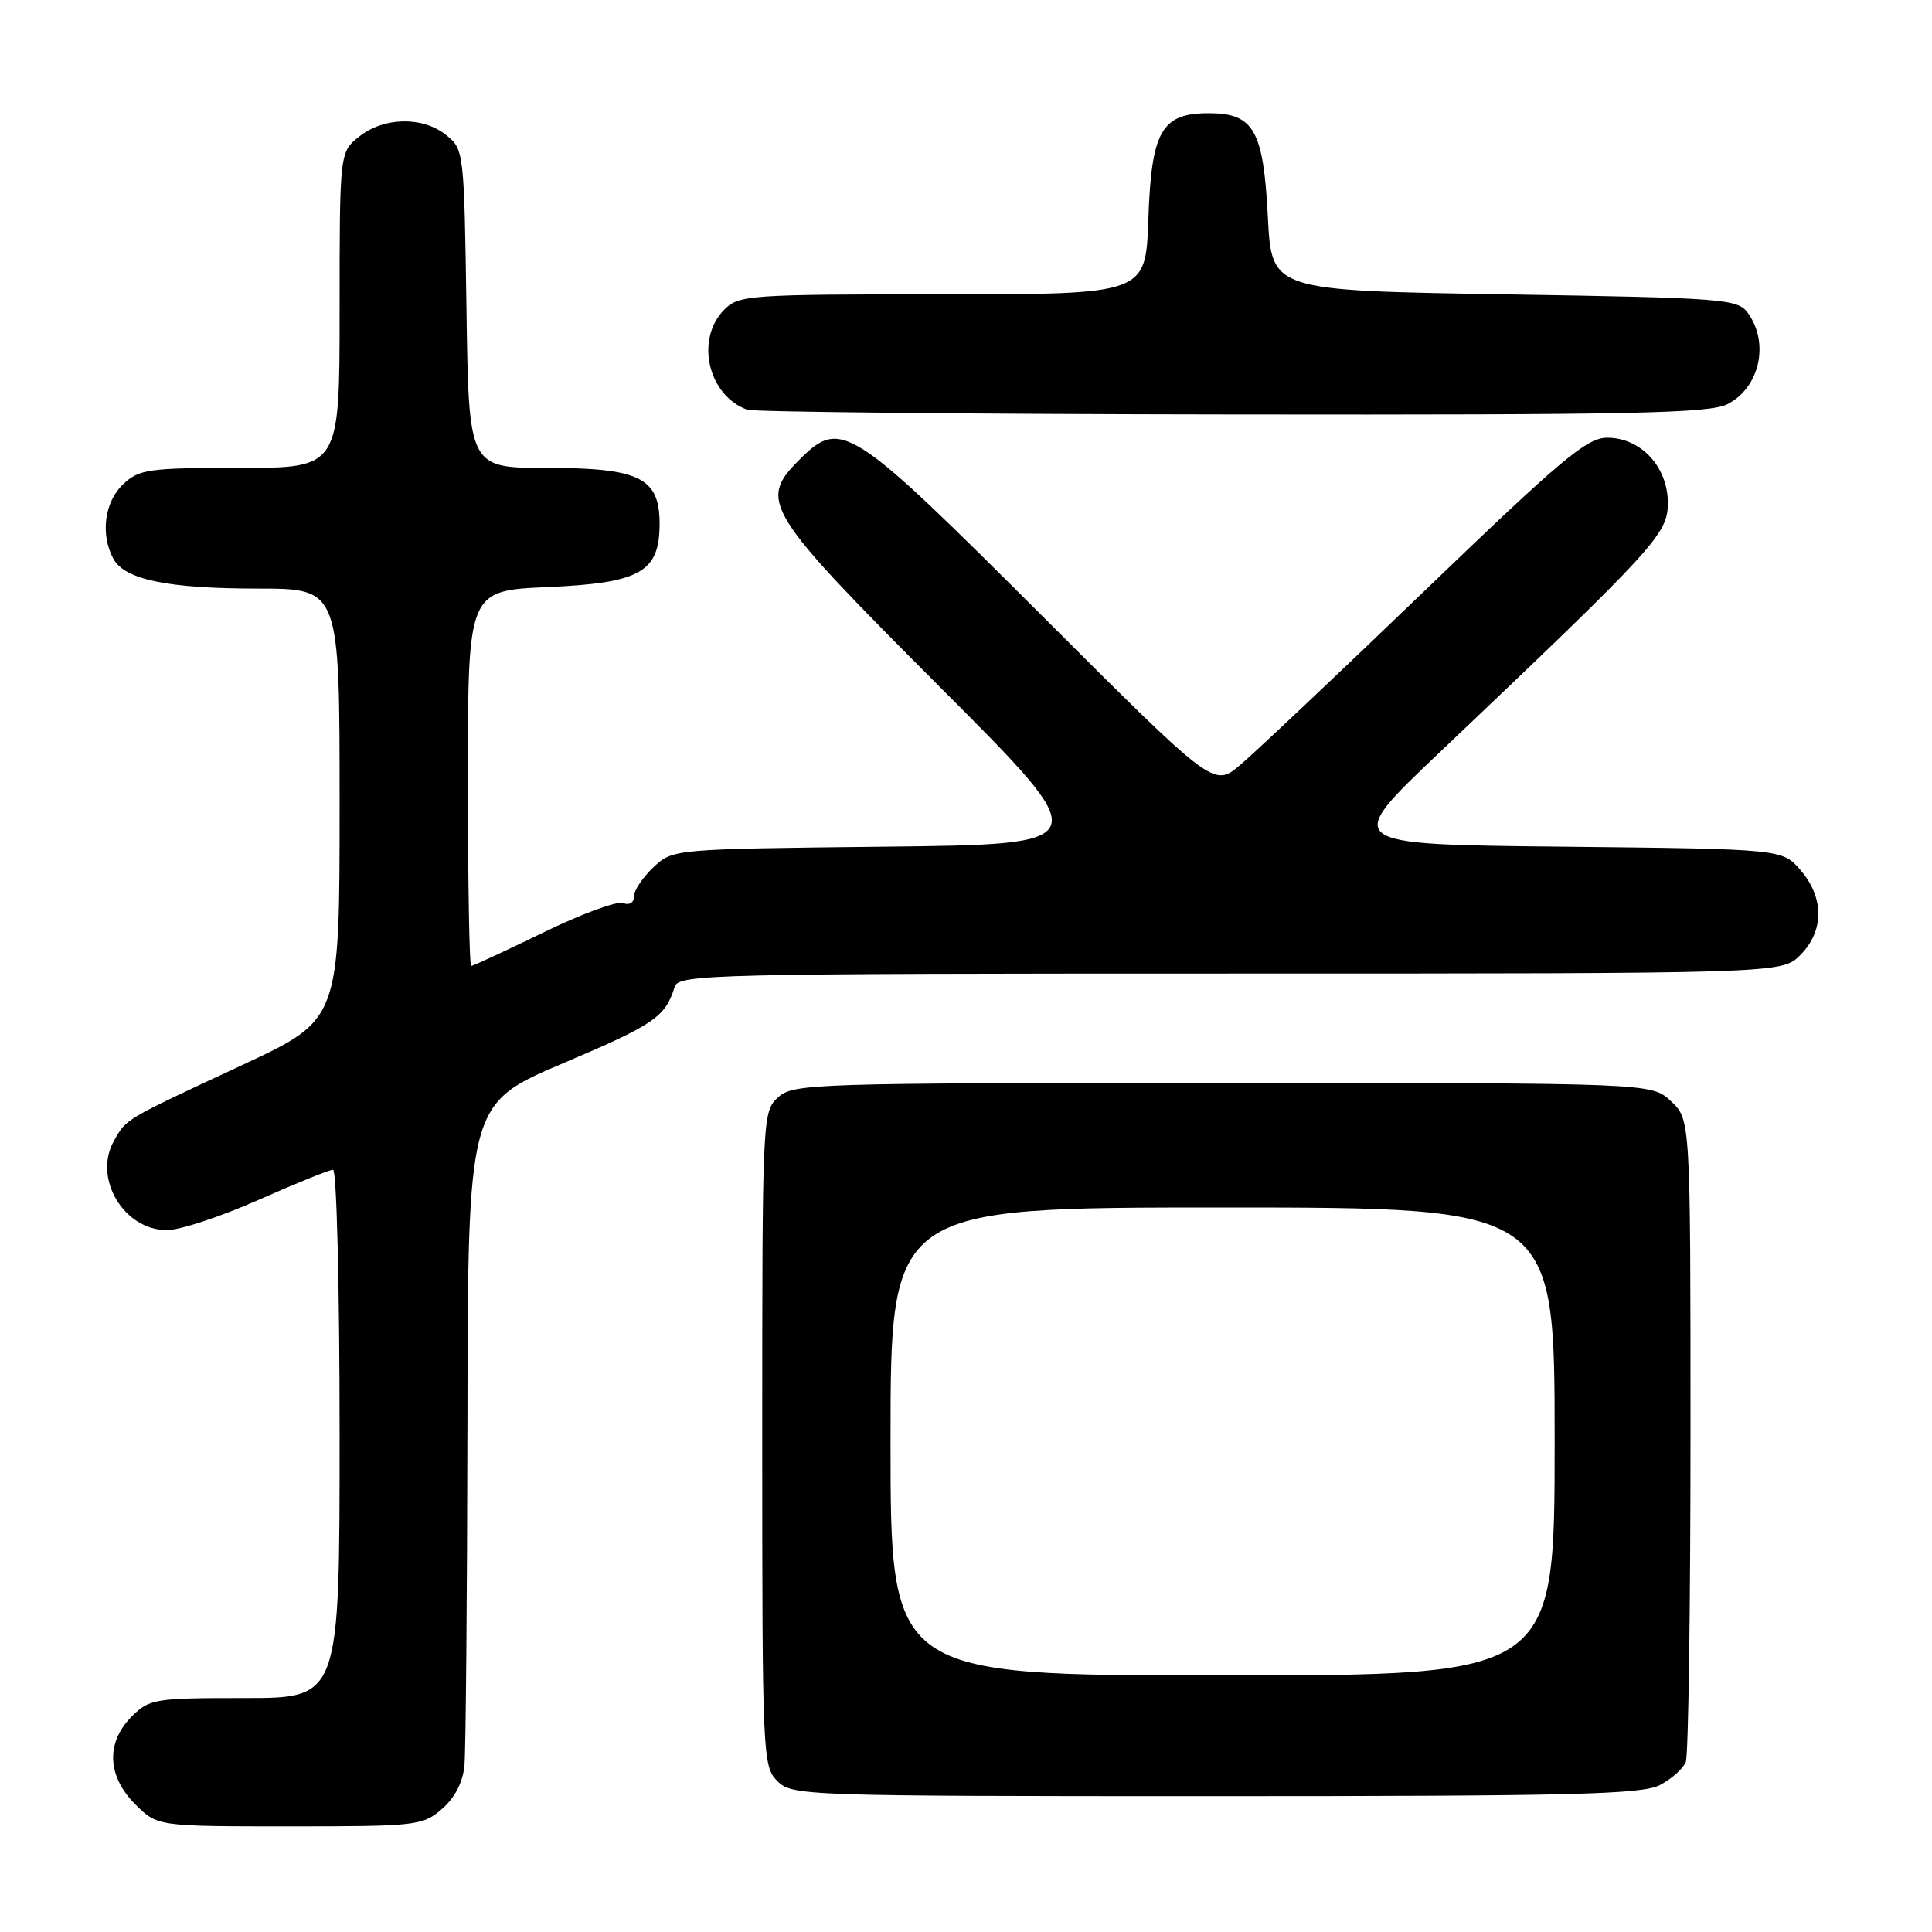 <?xml version="1.0" encoding="UTF-8" standalone="no"?>
<!DOCTYPE svg PUBLIC "-//W3C//DTD SVG 1.1//EN" "http://www.w3.org/Graphics/SVG/1.1/DTD/svg11.dtd" >
<svg xmlns="http://www.w3.org/2000/svg" xmlns:xlink="http://www.w3.org/1999/xlink" version="1.1" viewBox="0 0 256 256">
 <g >
 <path fill="currentColor"
d=" M 58.54 239.72 C 60.25 238.25 61.32 236.19 61.54 233.97 C 61.72 232.06 61.90 211.54 61.94 188.37 C 62.00 146.24 62.00 146.24 74.65 140.87 C 86.73 135.74 88.16 134.76 89.40 130.75 C 89.91 129.10 94.29 129.00 163.01 129.00 C 236.09 129.00 236.09 129.00 238.55 126.55 C 241.72 123.37 241.74 118.97 238.59 115.31 C 236.18 112.50 236.18 112.50 207.05 112.19 C 177.92 111.89 177.92 111.89 190.71 99.74 C 219.48 72.41 221.00 70.75 221.00 66.64 C 221.00 61.85 217.42 58.00 212.97 58.00 C 210.27 58.00 207.00 60.74 188.80 78.25 C 177.23 89.39 166.19 99.80 164.29 101.40 C 160.81 104.30 160.81 104.30 138.16 81.67 C 112.60 56.14 111.45 55.40 105.92 60.92 C 100.45 66.39 101.30 67.75 124.70 91.19 C 145.36 111.88 145.36 111.88 117.26 112.19 C 89.16 112.50 89.16 112.50 86.58 114.92 C 85.16 116.26 84.00 117.99 84.00 118.78 C 84.00 119.62 83.40 119.98 82.56 119.66 C 81.77 119.36 77.02 121.11 71.99 123.56 C 66.97 126.00 62.67 128.00 62.43 128.00 C 62.19 128.00 62.00 116.81 62.00 103.13 C 62.00 78.26 62.00 78.26 72.56 77.79 C 84.87 77.25 87.40 75.81 87.40 69.39 C 87.40 63.31 84.76 62.00 72.45 62.00 C 62.11 62.00 62.11 62.00 61.81 40.91 C 61.50 20.12 61.47 19.79 59.14 17.91 C 56.05 15.41 50.93 15.48 47.63 18.07 C 45.00 20.15 45.00 20.15 45.00 41.07 C 45.00 62.00 45.00 62.00 31.81 62.00 C 19.65 62.00 18.45 62.17 16.31 64.17 C 13.85 66.49 13.28 70.78 15.01 74.02 C 16.51 76.81 22.19 77.99 34.25 77.99 C 45.00 78.00 45.00 78.00 45.00 106.55 C 45.00 135.10 45.00 135.10 32.25 141.05 C 16.33 148.47 16.78 148.20 15.10 151.17 C 12.30 156.09 16.39 163.00 22.11 163.00 C 23.83 163.00 29.28 161.20 34.24 159.00 C 39.20 156.80 43.65 155.00 44.13 155.00 C 44.61 155.00 45.00 170.71 45.00 190.00 C 45.00 225.00 45.00 225.00 32.45 225.00 C 20.47 225.00 19.80 225.11 17.45 227.45 C 14.01 230.90 14.19 235.35 17.92 239.08 C 20.85 242.00 20.85 242.00 38.37 242.00 C 55.17 242.00 56.00 241.91 58.54 239.72 Z  M 219.93 236.54 C 221.48 235.73 223.04 234.35 223.38 233.46 C 223.72 232.56 224.00 213.05 224.00 190.09 C 224.00 148.35 224.00 148.35 221.42 145.92 C 218.84 143.50 218.84 143.50 162.02 143.50 C 107.56 143.50 105.12 143.58 103.10 145.40 C 101.03 147.29 101.00 147.86 101.00 190.65 C 101.00 232.67 101.06 234.06 103.00 236.00 C 104.95 237.95 106.33 238.00 161.05 238.00 C 208.29 238.00 217.54 237.77 219.93 236.54 Z  M 228.93 53.54 C 233.19 51.33 234.49 45.42 231.58 41.44 C 230.25 39.61 228.38 39.47 199.33 39.00 C 168.50 38.50 168.50 38.50 168.00 28.77 C 167.41 17.22 166.14 15.00 160.16 15.00 C 153.90 15.00 152.56 17.35 152.16 29.10 C 151.81 39.00 151.81 39.00 124.91 39.00 C 99.33 39.00 97.90 39.10 96.00 41.00 C 92.09 44.91 93.78 52.37 99.00 54.29 C 99.83 54.59 128.76 54.88 163.30 54.92 C 216.57 54.99 226.53 54.78 228.93 53.54 Z  M 118.00 191.00 C 118.00 160.00 118.00 160.00 162.00 160.00 C 206.00 160.00 206.00 160.00 206.00 191.00 C 206.00 222.00 206.00 222.00 162.00 222.00 C 118.00 222.00 118.00 222.00 118.00 191.00 Z "/>
</g>
</svg>